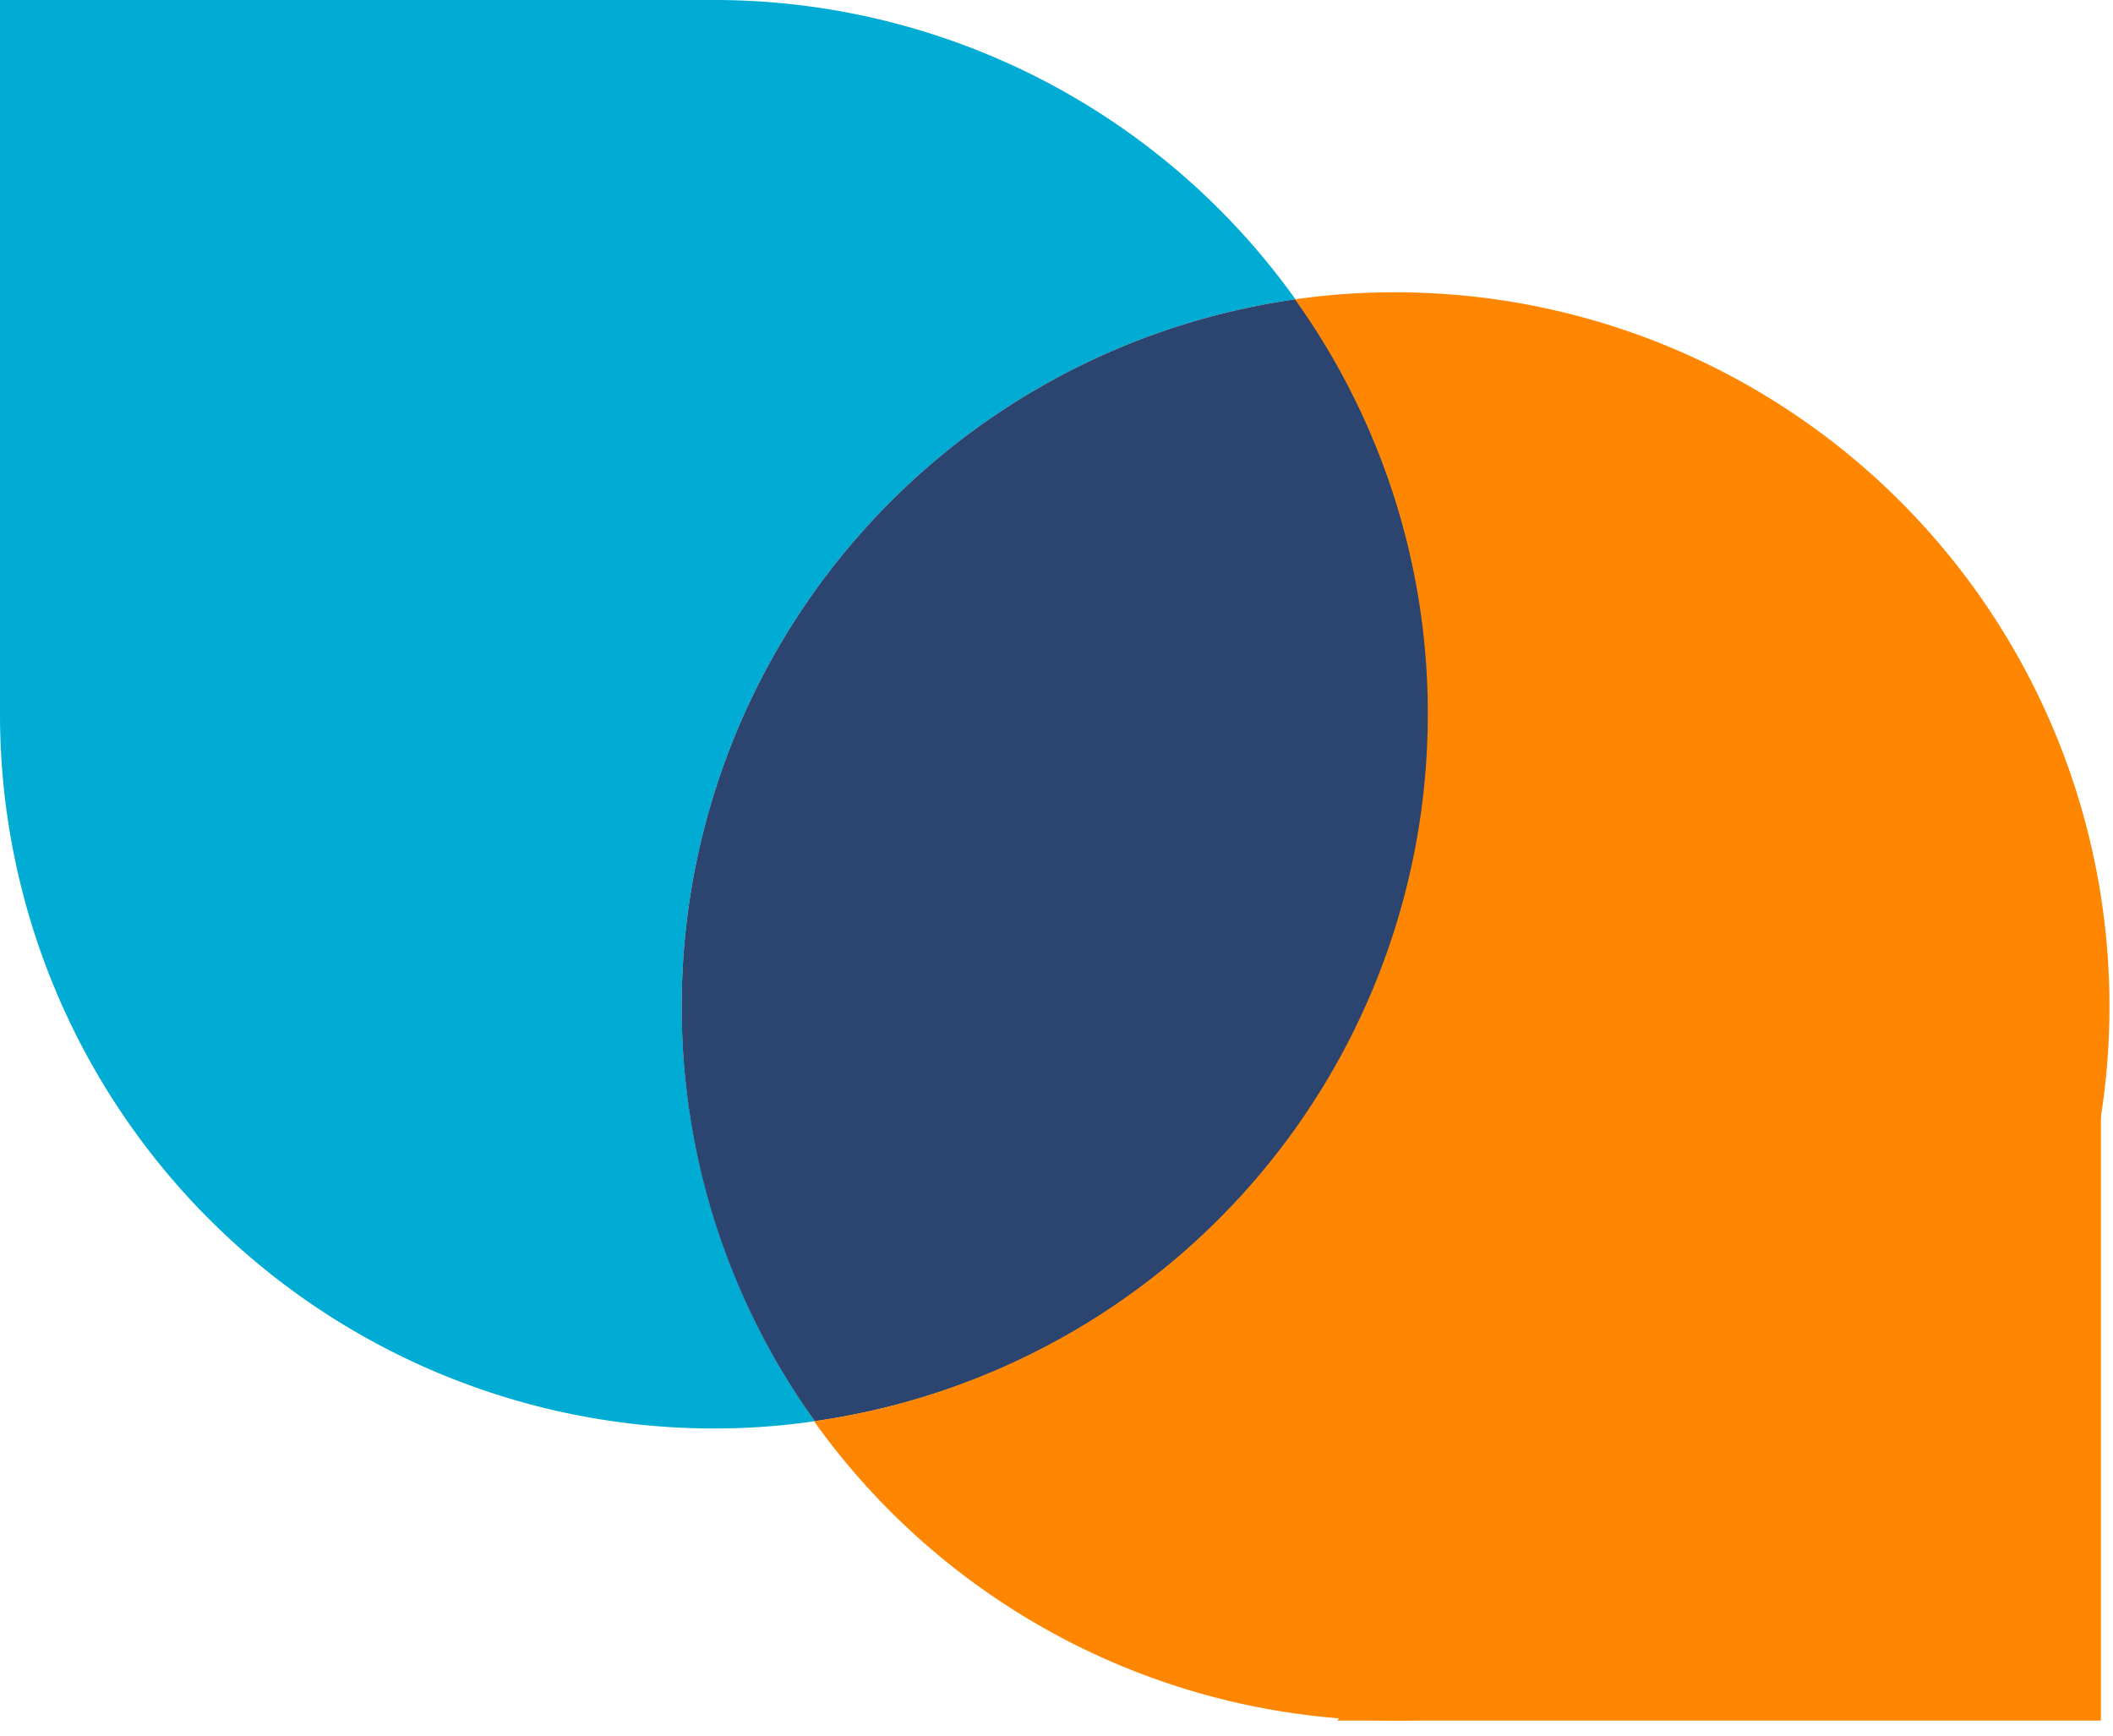 <svg width="84" height="69" fill="none" xmlns="http://www.w3.org/2000/svg"><path d="M0 28.39A28.39 28.39 0 0 1 51.5 11.9a28.38 28.38 0 0 0-19.11 44.6 27.8 27.8 0 0 1-4 .29A28.4 28.4 0 0 1 0 28.39Z" fill="#00ACD4"/><path d="M28.39 0H0v28.39L28.39 0Z" fill="#00ACD4"/><path d="M27.1 40a28.38 28.38 0 0 1 24.4-28.1 28.38 28.38 0 0 1-19.11 44.6A28.22 28.22 0 0 1 27.1 40Z" fill="#2B4570"/><path d="M56.76 28.39a28.21 28.21 0 0 0-5.28-16.49 27.765 27.765 0 0 1 4-.28A28.39 28.39 0 1 1 32.36 56.5a28.38 28.38 0 0 0 24.4-28.11Z" fill="#FF8600"/><path d="M53.15 68.4h30.37V38.03L53.15 68.4Z" fill="#FF8600"/></svg>
